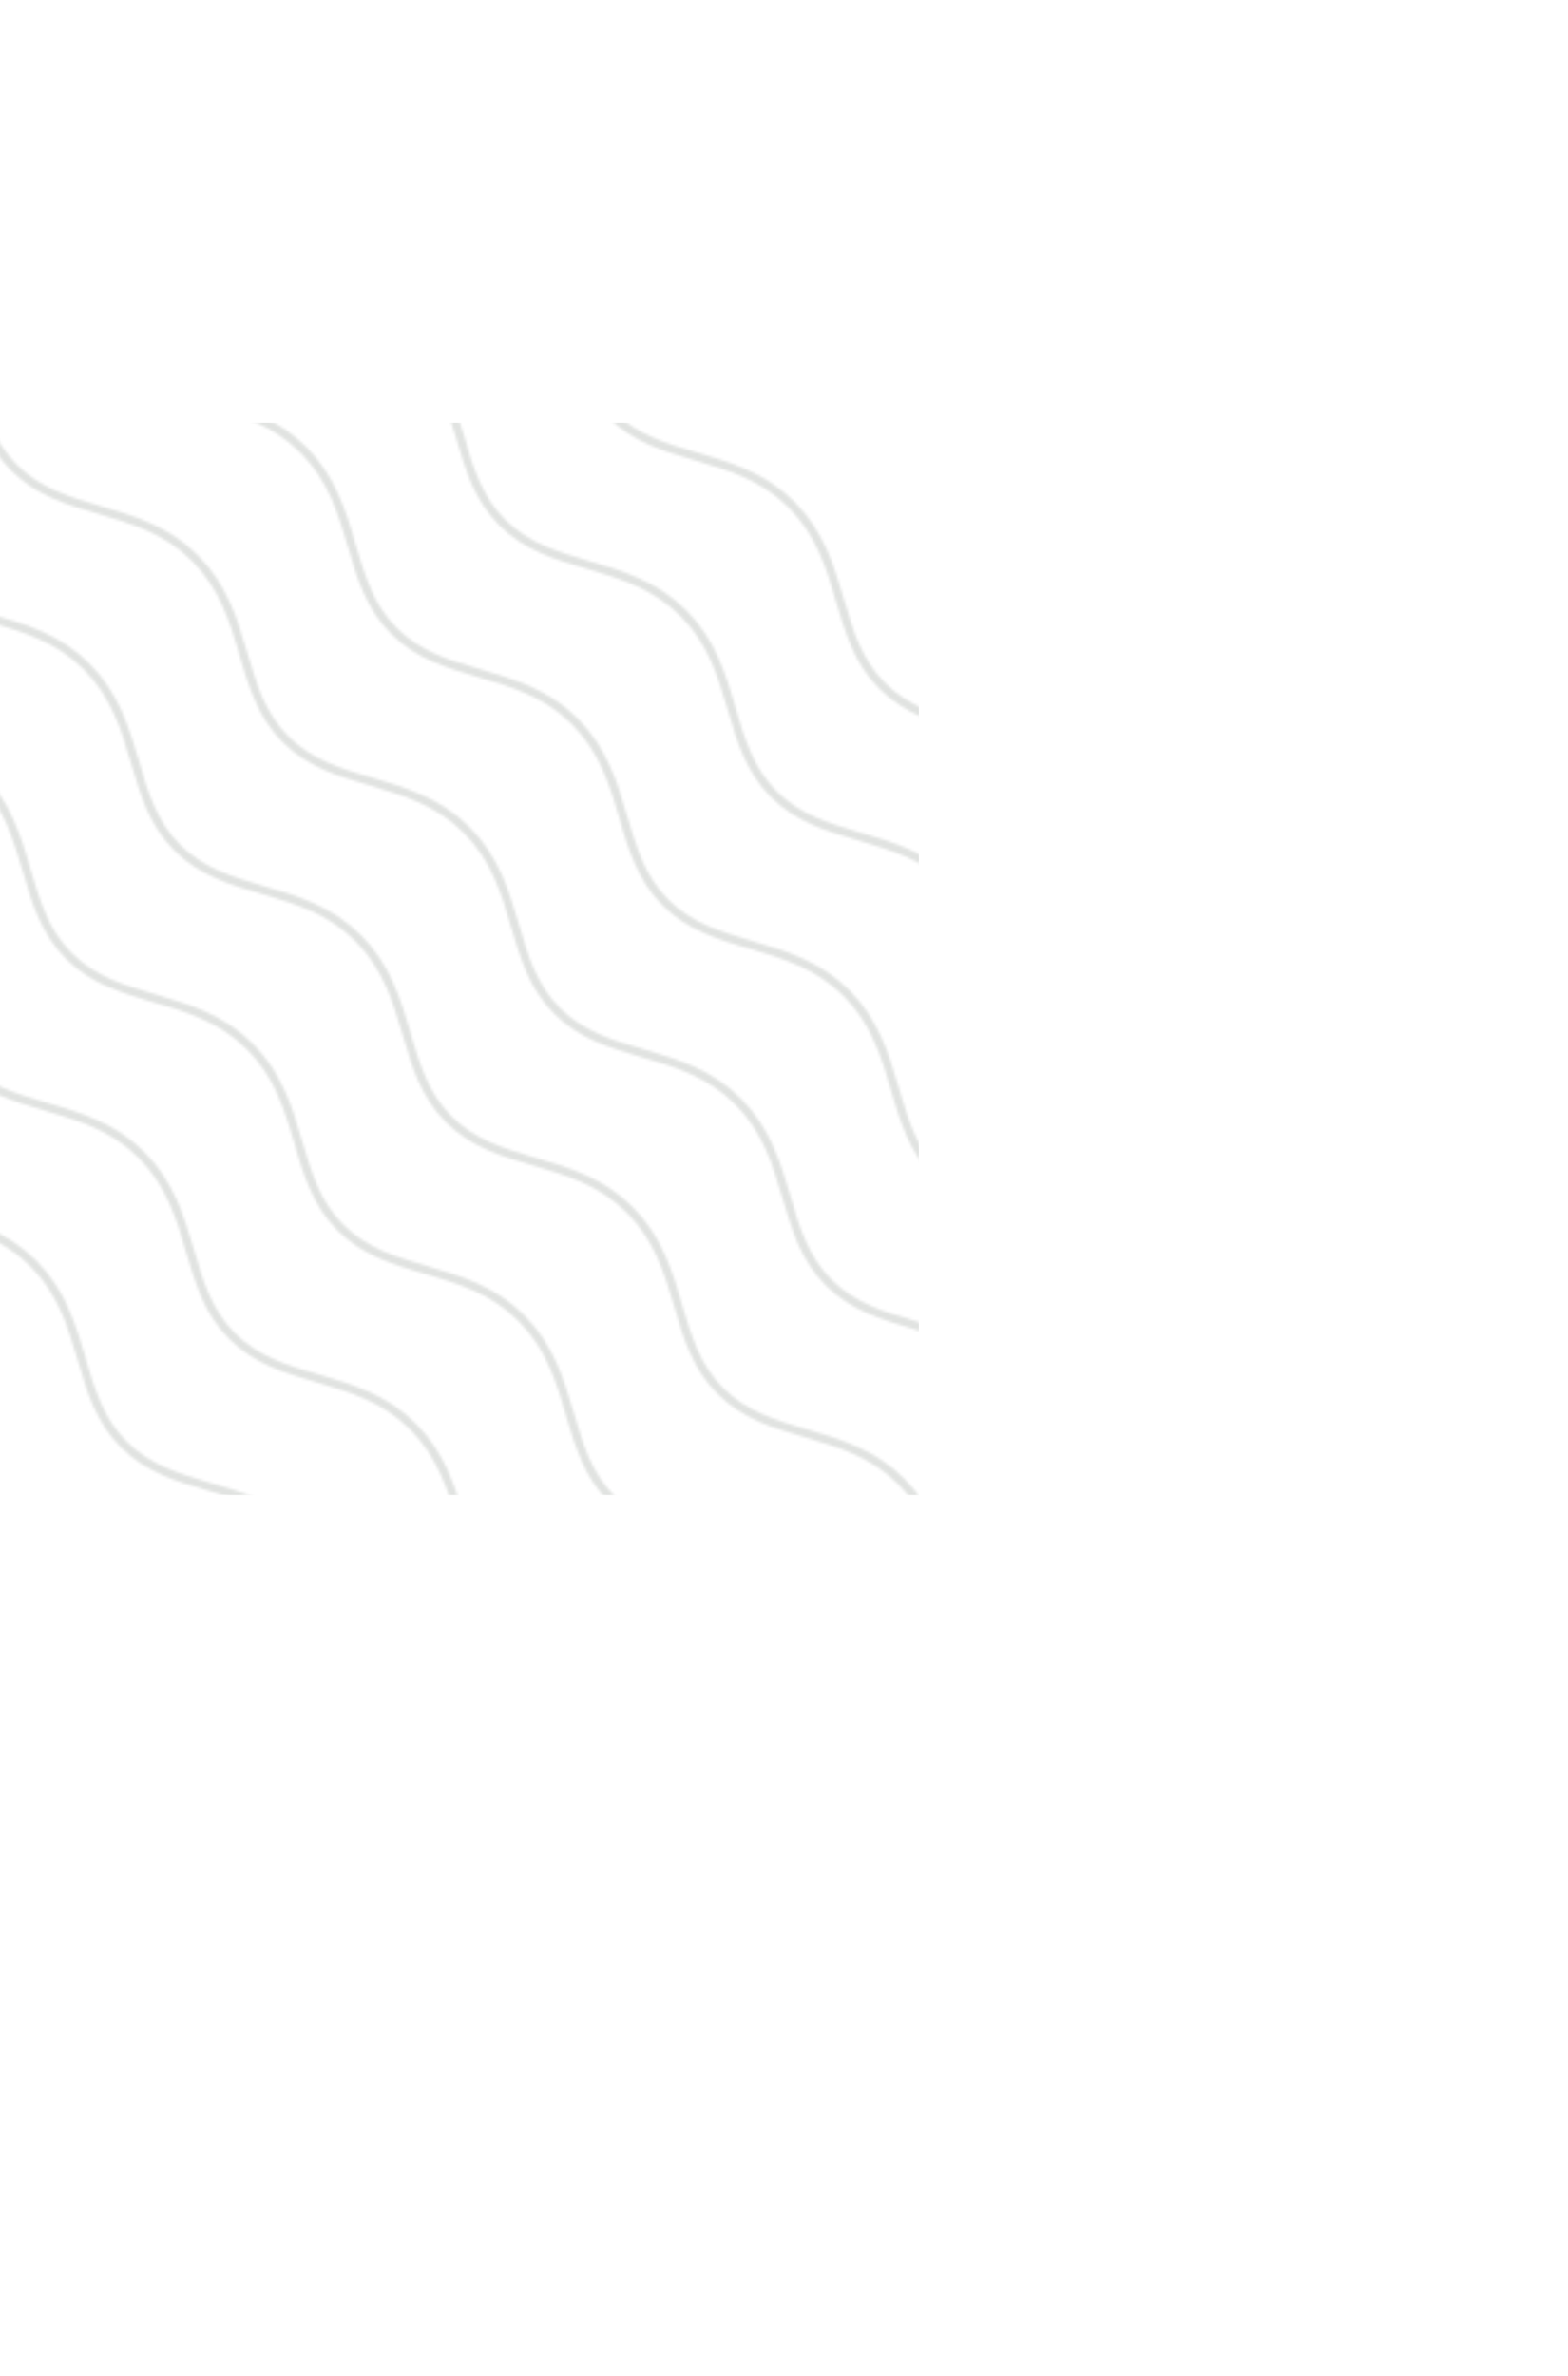 <svg width="575" height="871" viewBox="0 0 575 871" fill="none" xmlns="http://www.w3.org/2000/svg">
<mask id="mask0_65_787" style="mask-type:alpha" maskUnits="userSpaceOnUse" x="-298" y="-2" width="875" height="875">
<path d="M-296 397.262C-292.525 404.117 -290.418 411.317 -288.371 418.29C-285.003 429.787 -281.826 440.652 -272.9 449.554C-263.975 458.456 -253.145 461.633 -241.637 465.025C-229.557 468.595 -217.061 472.225 -206.529 482.769C-195.997 493.314 -192.331 505.786 -188.797 517.877C-185.429 529.373 -182.251 540.239 -173.326 549.141C-164.4 558.042 -153.559 561.22 -142.051 564.612C-129.971 568.182 -117.487 571.752 -106.943 582.344C-96.399 592.936 -92.757 605.372 -89.21 617.451C-85.842 628.96 -82.665 639.813 -73.739 648.727C-64.813 657.641 -53.972 660.806 -42.464 664.198C-30.384 667.768 -17.9 671.339 -7.356 681.93C3.188 692.522 6.829 704.959 10.376 717.038C13.744 728.546 16.921 739.4 25.847 748.313C34.773 757.227 45.615 760.393 57.123 763.784C69.202 767.355 81.686 770.925 92.218 781.517C102.75 792.109 106.416 804.545 109.963 816.625C113.331 828.133 116.508 838.986 125.434 847.9C134.359 856.814 145.201 859.979 156.697 863.371C163.671 865.418 170.871 867.524 177.726 871" stroke="#1D1D1B" stroke-width="3" stroke-linecap="round" stroke-linejoin="round"/>
<path d="M-256.311 357.538C-252.835 364.393 -250.717 371.593 -248.682 378.567C-245.314 390.063 -242.136 400.929 -233.211 409.83C-224.285 418.732 -213.443 421.91 -201.947 425.302C-189.868 428.872 -177.372 432.442 -166.84 443.046C-156.307 453.649 -152.642 466.062 -149.107 478.153C-145.739 489.65 -142.562 500.503 -133.636 509.417C-124.711 518.331 -113.857 521.496 -102.361 524.888C-90.282 528.458 -77.786 532.088 -67.254 542.62C-56.721 553.153 -53.068 565.649 -49.521 577.728C-46.153 589.236 -42.976 600.09 -34.05 609.003C-25.125 617.917 -14.283 621.083 -2.774 624.475C9.305 628.045 21.789 631.615 32.333 642.207C42.877 652.799 46.519 665.235 50.065 677.314C53.433 688.811 56.611 699.676 65.537 708.59C74.462 717.504 85.304 720.669 96.812 724.061C108.892 727.631 121.376 731.201 131.92 741.793C142.464 752.385 146.106 764.821 149.652 776.901C153.02 788.397 156.198 799.263 165.123 808.164C174.049 817.066 184.891 820.256 196.387 823.636C203.361 825.682 210.561 827.789 217.416 831.264" stroke="#1D1D1B" stroke-width="3" stroke-linecap="round" stroke-linejoin="round"/>
<path d="M-216.549 317.812C-213.074 324.667 -210.956 331.867 -208.921 338.841C-205.553 350.337 -202.375 361.203 -193.45 370.105C-184.524 379.007 -173.682 382.184 -162.186 385.576C-150.107 389.146 -137.611 392.776 -127.078 403.308C-116.546 413.841 -112.88 426.336 -109.346 438.416C-105.978 449.924 -102.8 460.778 -93.875 469.691C-84.949 478.605 -74.108 481.771 -62.611 485.163C-50.532 488.733 -38.036 492.303 -27.504 502.895C-16.972 513.487 -13.306 525.923 -9.771 538.002C-6.403 549.511 -3.226 560.364 5.7 569.278C14.626 578.192 25.467 581.357 36.964 584.749C49.043 588.319 61.539 591.889 72.071 602.481C82.603 613.073 86.257 625.509 89.803 637.589C93.171 649.085 96.349 659.951 105.274 668.852C114.2 677.754 125.041 680.944 136.55 684.324C148.629 687.894 161.113 691.464 171.657 702.056C182.201 712.648 185.843 725.084 189.389 737.163C192.757 748.66 195.935 759.525 204.86 768.427C213.786 777.329 224.628 780.518 236.124 783.898C243.098 785.933 250.31 788.051 257.153 791.526" stroke="#1D1D1B" stroke-width="3" stroke-linecap="round" stroke-linejoin="round"/>
<path d="M-176.824 278.087C-173.349 284.93 -171.231 292.142 -169.196 299.116C-165.828 310.612 -162.638 321.466 -153.724 330.379C-144.811 339.293 -133.957 342.459 -122.461 345.85C-110.381 349.421 -97.885 352.991 -87.353 363.583C-76.821 374.174 -73.156 386.611 -69.621 398.69C-66.253 410.198 -63.076 421.052 -54.15 429.966C-45.224 438.88 -34.383 442.045 -22.886 445.437C-10.807 449.007 1.689 452.637 12.221 463.169C22.753 473.702 26.419 486.197 29.953 498.277C33.321 509.773 36.499 520.638 45.425 529.54C54.35 538.442 65.192 541.632 76.688 545.011C88.767 548.582 101.263 552.152 111.796 562.744C122.328 573.336 125.993 585.772 129.528 597.851C132.896 609.348 136.073 620.213 144.999 629.115C153.925 638.017 164.767 641.206 176.275 644.586C188.354 648.156 200.838 651.727 211.382 662.318C221.927 672.91 225.568 685.347 229.115 697.426C232.483 708.922 235.66 719.788 244.586 728.689C253.511 737.591 264.353 740.781 275.849 744.161C282.823 746.196 290.035 748.314 296.878 751.789" stroke="#1D1D1B" stroke-width="3" stroke-linecap="round" stroke-linejoin="round"/>
<path d="M-137.1 238.362C-133.625 245.205 -131.506 252.417 -129.471 259.391C-126.103 270.887 -122.914 281.741 -114 290.655C-105.086 299.568 -94.233 302.734 -82.736 306.126C-70.657 309.696 -58.161 313.266 -47.629 323.858C-37.096 334.45 -33.431 346.886 -29.896 358.966C-26.529 370.474 -23.351 381.327 -14.425 390.241C-5.5 399.155 5.342 402.321 16.838 405.712C28.918 409.283 41.413 412.853 51.946 423.445C62.478 434.036 66.143 446.473 69.678 458.552C73.046 470.048 76.223 480.914 85.149 489.816C94.075 498.717 104.916 501.907 116.413 505.287C128.492 508.857 140.988 512.427 151.52 523.019C162.053 533.611 165.718 546.047 169.252 558.127C172.62 569.623 175.798 580.488 184.724 589.39C193.649 598.292 204.491 601.481 215.987 604.861C228.067 608.432 240.562 612.002 251.095 622.594C261.627 633.185 265.28 645.622 268.827 657.701C272.195 669.197 275.372 680.063 284.298 688.965C293.224 697.867 304.065 701.056 315.562 704.436C322.536 706.471 329.748 708.589 336.591 712.064" stroke="#1D1D1B" stroke-width="3" stroke-linecap="round" stroke-linejoin="round"/>
<path d="M-97.371 198.614C-93.896 205.457 -91.778 212.669 -89.743 219.643C-86.374 231.139 -83.185 241.993 -74.271 250.907C-65.358 259.82 -54.504 262.986 -43.008 266.378C-30.928 269.948 -18.432 273.518 -7.9 284.11C2.632 294.702 6.297 307.138 9.832 319.218C13.2 330.726 16.378 341.579 25.303 350.481C34.229 359.383 45.071 362.572 56.567 365.952C68.646 369.523 81.142 373.152 91.674 383.685C102.207 394.217 105.872 406.713 109.406 418.792C112.774 430.288 115.952 441.154 124.878 450.056C133.803 458.958 144.645 462.147 156.141 465.527C168.221 469.097 180.716 472.667 191.249 483.259C201.781 493.851 205.447 506.287 208.982 518.367C212.349 529.863 215.527 540.728 224.453 549.63C233.378 558.532 244.22 561.722 255.716 565.101C267.796 568.672 280.292 572.242 290.824 582.834C301.356 593.425 305.021 605.862 308.556 617.941C311.924 629.438 315.101 640.303 324.027 649.205C332.953 658.107 343.794 661.296 355.302 664.676C362.264 666.711 369.476 668.829 376.319 672.305" stroke="#1D1D1B" stroke-width="3" stroke-linecap="round" stroke-linejoin="round"/>
<path d="M-57.648 158.912C-54.161 165.755 -52.055 172.967 -50.02 179.929C-46.652 191.437 -43.463 202.291 -34.549 211.204C-25.636 220.118 -14.782 223.284 -3.286 226.676C8.794 230.246 21.29 233.816 31.822 244.408C42.354 255 46.02 267.436 49.554 279.515C52.922 291.012 56.111 301.877 65.025 310.779C73.939 319.681 84.793 322.87 96.289 326.25C108.368 329.82 120.864 333.391 131.396 343.983C141.929 354.574 145.595 367.011 149.129 379.09C152.497 390.586 155.687 401.452 164.6 410.354C173.514 419.256 184.368 422.445 195.864 425.825C207.943 429.395 220.439 432.965 230.971 443.557C241.504 454.149 245.169 466.585 248.704 478.665C252.072 490.161 255.249 501.026 264.175 509.928C273.1 518.83 283.942 522.019 295.438 525.399C307.518 528.97 320.014 532.54 330.546 543.132C341.078 553.723 344.744 566.16 348.278 578.239C351.646 589.735 354.824 600.601 363.749 609.503C372.675 618.405 383.505 621.594 395.013 624.974C401.975 627.009 409.187 629.127 416.042 632.602" stroke="#1D1D1B" stroke-width="3" stroke-linecap="round" stroke-linejoin="round"/>
<path d="M-17.924 119.176C-14.437 126.031 -12.33 133.243 -10.295 140.205C-6.927 151.713 -3.738 162.566 5.176 171.468C14.09 180.37 24.943 183.559 36.44 186.939C48.519 190.51 61.015 194.08 71.547 204.672C82.079 215.263 85.745 227.7 89.279 239.779C92.647 251.275 95.837 262.141 104.75 271.043C113.664 279.945 124.518 283.134 136.014 286.514C148.093 290.084 160.589 293.714 171.122 304.246C181.654 314.778 185.319 327.274 188.854 339.354C192.222 350.85 195.411 361.715 204.325 370.617C213.239 379.519 224.092 382.709 235.588 386.088C247.668 389.659 260.164 393.229 270.696 403.821C281.228 414.413 284.894 426.849 288.428 438.928C291.796 450.425 294.974 461.29 303.899 470.192C312.825 479.094 323.667 482.283 335.163 485.663C347.242 489.233 359.738 492.803 370.271 503.395C380.803 513.987 384.468 526.423 388.003 538.503C391.371 549.999 394.548 560.865 403.474 569.766C412.399 578.668 423.229 581.858 434.737 585.238C441.699 587.273 448.911 589.379 455.766 592.866" stroke="#1D1D1B" stroke-width="3" stroke-linecap="round" stroke-linejoin="round"/>
<path d="M21.799 79.45C25.286 86.305 27.392 93.517 29.439 100.479C32.807 111.987 35.985 122.841 44.91 131.743C53.836 140.645 64.678 143.834 76.174 147.214C88.253 150.784 100.749 154.354 111.281 164.946C121.814 175.538 125.479 187.974 129.014 200.054C132.382 211.55 135.571 222.415 144.485 231.317C153.398 240.219 164.252 243.408 175.748 246.788C187.828 250.359 200.324 253.929 210.856 264.521C221.388 275.112 225.054 287.549 228.589 299.628C231.957 311.124 235.146 321.99 244.06 330.892C252.974 339.794 263.827 342.983 275.323 346.363C287.403 349.933 299.899 353.563 310.431 364.095C320.963 374.627 324.629 387.123 328.163 399.203C331.531 410.699 334.721 421.564 343.634 430.466C352.548 439.368 363.402 442.557 374.898 445.937C386.977 449.508 399.473 453.078 410.005 463.67C420.538 474.261 424.203 486.698 427.738 498.777C431.106 510.273 434.283 521.139 443.209 530.041C452.134 538.943 462.976 542.132 474.472 545.512C481.434 547.547 488.646 549.653 495.501 553.14" stroke="#1D1D1B" stroke-width="3" stroke-linecap="round" stroke-linejoin="round"/>
<path d="M61.535 39.725C65.01 46.58 67.117 53.791 69.164 60.754C72.532 72.25 75.709 83.115 84.635 92.017C93.561 100.919 104.402 104.108 115.898 107.488C127.989 111.058 140.473 114.629 151.006 125.22C161.538 135.812 165.203 148.249 168.75 160.328C172.106 171.824 175.295 182.69 184.221 191.592C193.147 200.493 203.988 203.683 215.485 207.063C227.564 210.633 240.06 214.263 250.592 224.795C261.124 235.327 264.79 247.823 268.324 259.903C271.692 271.399 274.882 282.264 283.796 291.166C292.709 300.068 303.563 303.258 315.059 306.637C327.139 310.208 339.634 313.778 350.167 324.37C360.699 334.961 364.364 347.398 367.899 359.477C371.267 370.973 374.456 381.839 383.37 390.741C392.284 399.643 403.137 402.832 414.634 406.212C426.713 409.782 439.209 413.352 449.741 423.944C460.273 434.536 463.939 446.972 467.474 459.052C470.842 470.548 474.019 481.413 482.945 490.315C491.871 499.217 502.712 502.395 514.209 505.786C521.171 507.833 528.383 509.94 535.237 513.427" stroke="#1D1D1B" stroke-width="3" stroke-linecap="round" stroke-linejoin="round"/>
<path d="M101.266 0C104.741 6.855 106.847 14.067 108.894 21.029C112.262 32.525 115.44 43.391 124.366 52.292C133.291 61.194 144.133 64.384 155.629 67.764C167.72 71.334 180.204 74.904 190.748 85.496C201.292 96.088 204.934 108.524 208.48 120.603C211.848 132.1 215.026 142.965 223.952 151.867C232.877 160.769 243.719 163.958 255.215 167.338C267.295 170.908 279.791 174.479 290.323 185.07C300.855 195.662 304.521 208.099 308.056 220.178C311.424 231.674 314.613 242.54 323.527 251.442C332.44 260.343 343.294 263.533 354.79 266.913C366.87 270.483 379.366 274.053 389.898 284.645C400.43 295.237 404.095 307.673 407.63 319.753C410.998 331.249 414.187 342.114 423.101 351.016C432.015 359.918 442.869 363.107 454.365 366.487C466.444 370.058 478.94 373.628 489.472 384.219C500.005 394.811 503.67 407.236 507.205 419.327C510.572 430.823 513.762 441.689 522.676 450.591C531.589 459.492 542.443 462.67 553.939 466.062C560.913 468.109 568.113 470.215 574.968 473.69" stroke="#1D1D1B" stroke-width="3" stroke-linecap="round" stroke-linejoin="round"/>
</mask>
<g mask="url(#mask0_65_787)">
<rect x="-56.047" y="155" width="393" height="393" fill="#001705" fill-opacity="0.12"/>
</g>
</svg>
